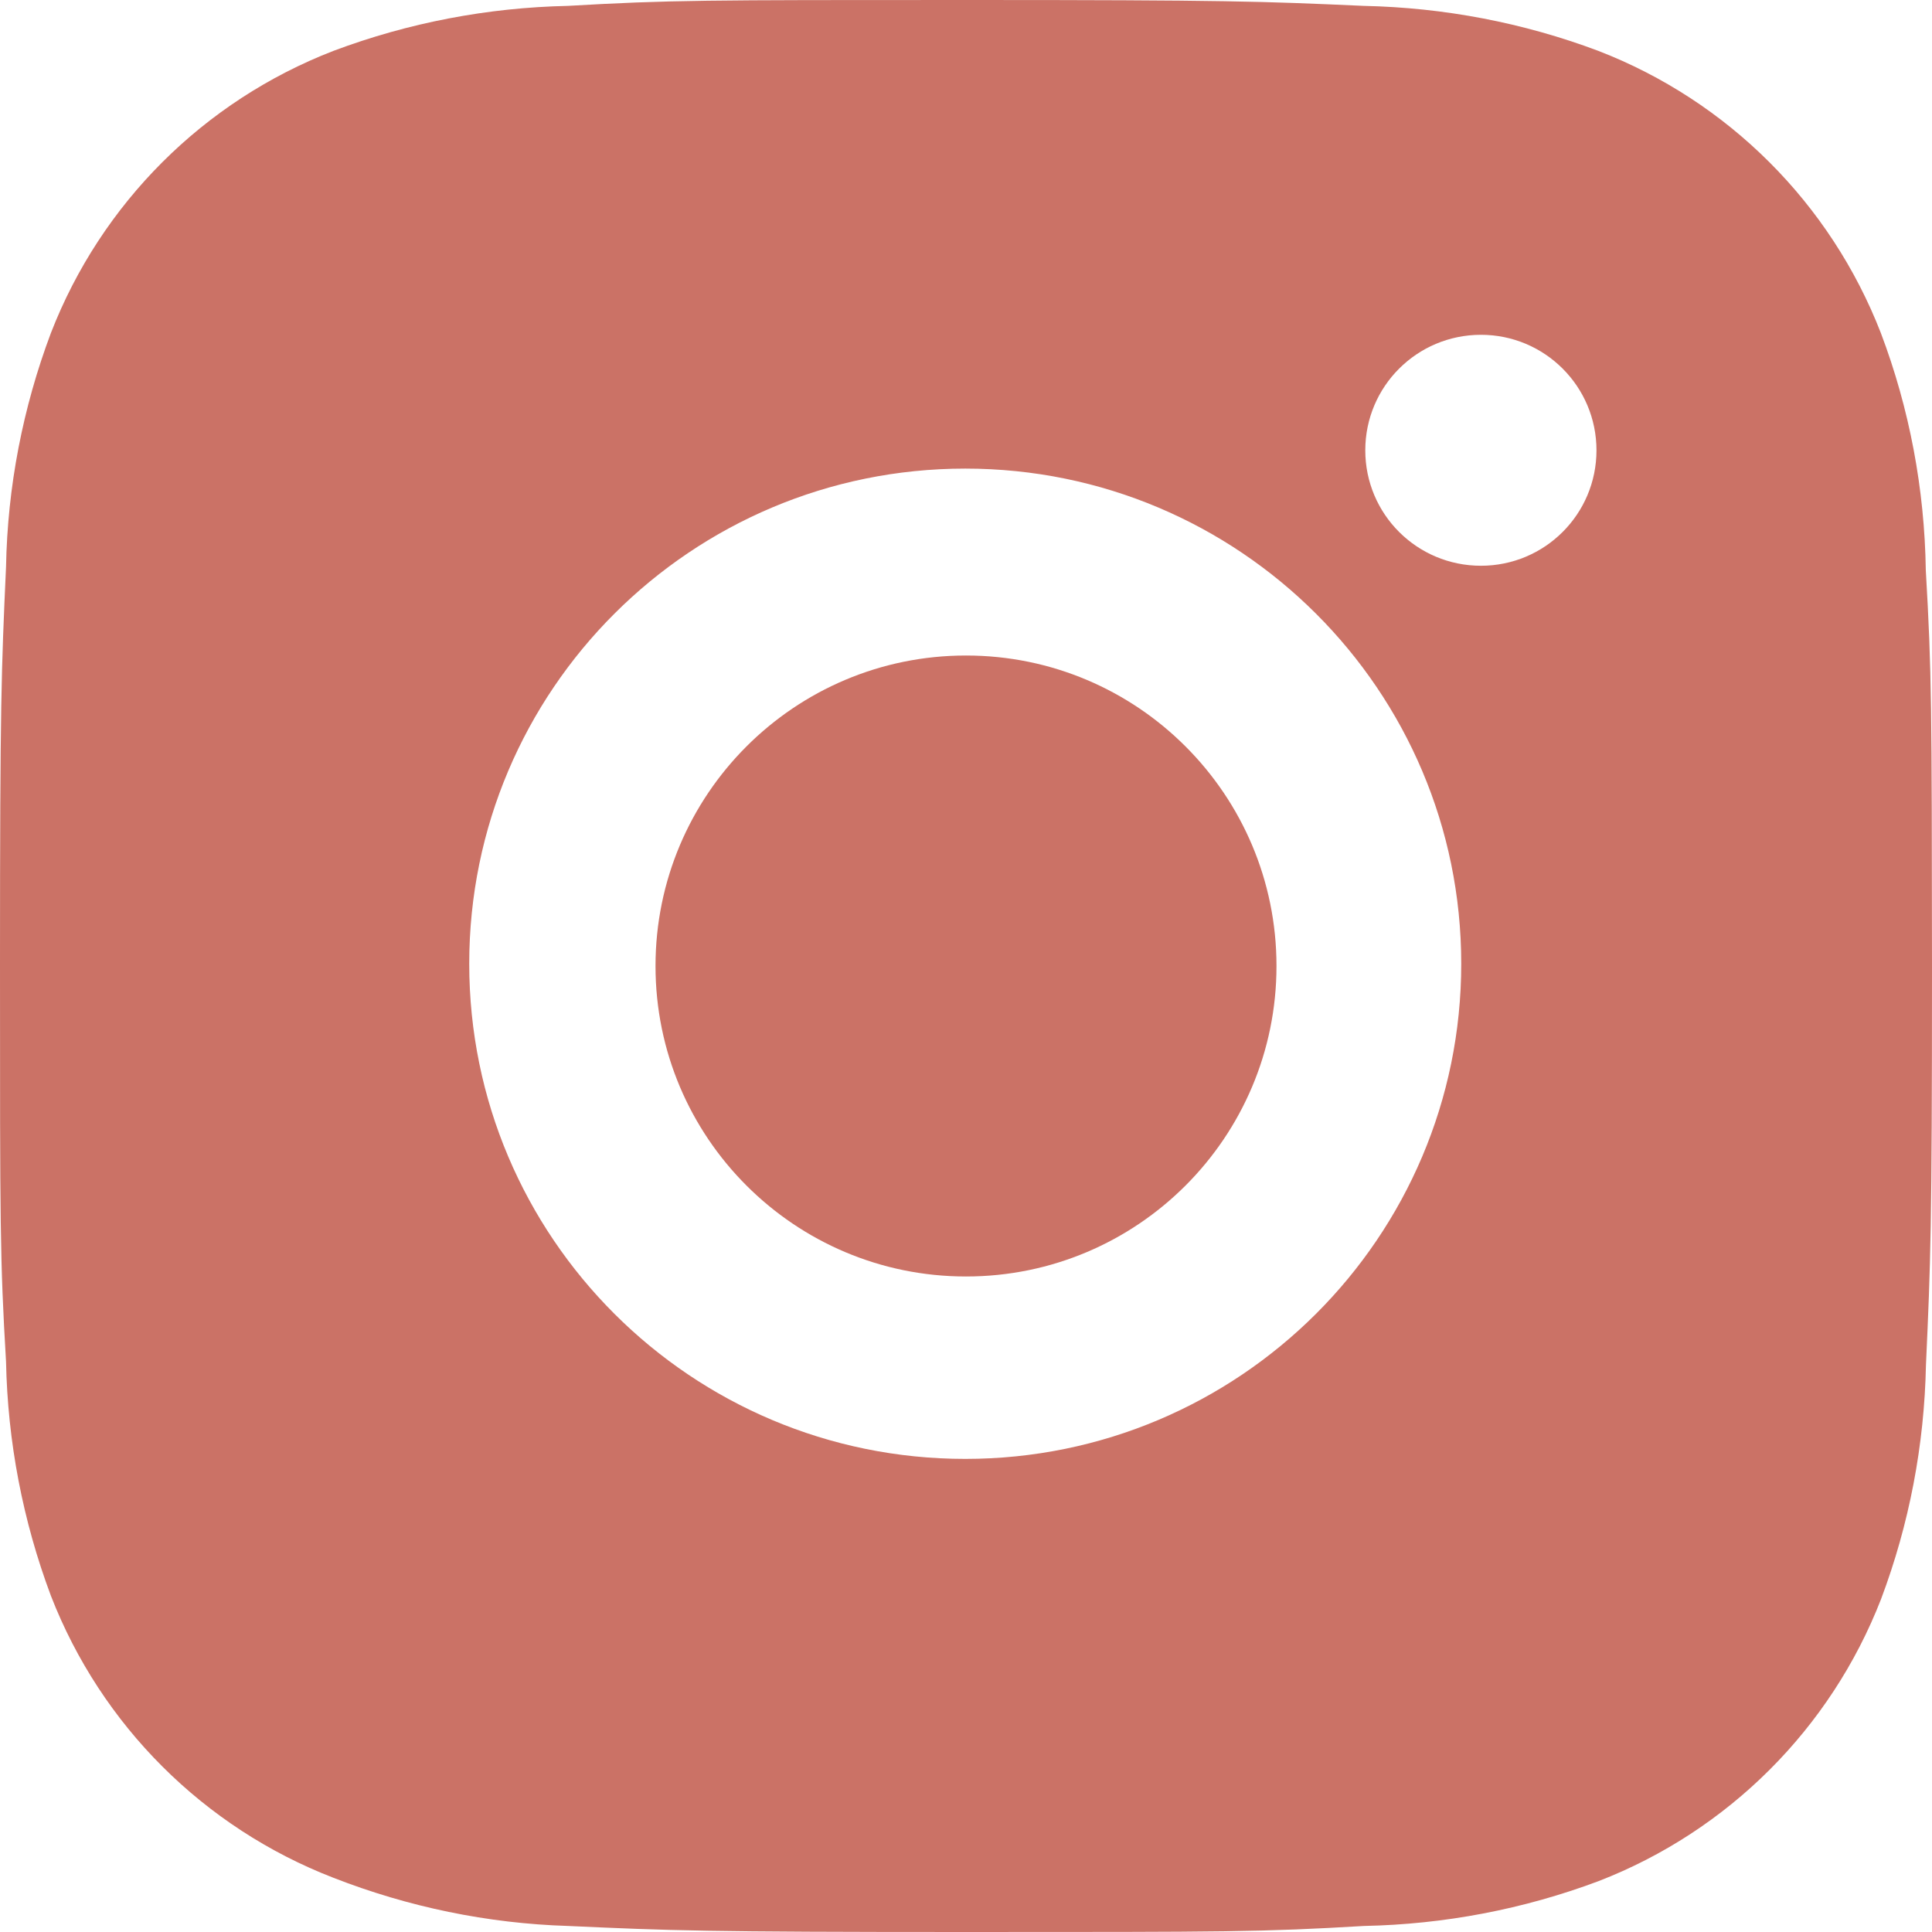 <svg width="24" height="24" viewBox="0 0 24 24" fill="none" xmlns="http://www.w3.org/2000/svg">
<g id="icon instagramm">
<path id="Vector" d="M23.923 7.084C23.908 6.077 23.721 5.077 23.364 4.135C22.739 2.527 21.466 1.255 19.855 0.632C18.924 0.282 17.939 0.094 16.942 0.073C15.66 0.016 15.253 0 11.999 0C8.744 0 8.327 8.92186e-08 7.054 0.073C6.059 0.094 5.074 0.282 4.142 0.632C2.531 1.255 1.257 2.527 0.633 4.135C0.283 5.065 0.093 6.049 0.075 7.042C0.017 8.324 0 8.73 0 11.979C0 15.228 -9.92969e-09 15.643 0.075 16.915C0.095 17.91 0.283 18.892 0.633 19.825C1.258 21.432 2.531 22.704 4.143 23.327C5.071 23.689 6.056 23.894 7.056 23.925C8.339 23.983 8.745 24 12 24C15.255 24 15.672 24 16.945 23.925C17.94 23.905 18.925 23.718 19.858 23.368C21.469 22.744 22.742 21.472 23.367 19.865C23.718 18.933 23.905 17.951 23.925 16.955C23.983 15.675 24 15.269 24 12.019C23.997 8.769 23.997 8.357 23.923 7.084ZM11.991 18.123C8.587 18.123 5.829 15.37 5.829 11.972C5.829 8.574 8.587 5.821 11.991 5.821C15.392 5.821 18.152 8.574 18.152 11.972C18.152 15.37 15.392 18.123 11.991 18.123ZM18.397 7.028C17.602 7.028 16.96 6.387 16.96 5.594C16.96 4.801 17.602 4.159 18.397 4.159C19.19 4.159 19.832 4.801 19.832 5.594C19.832 6.387 19.19 7.028 18.397 7.028Z" fill="#CB7266"/>
<path id="Vector_2" d="M12 15.857C14.13 15.857 15.857 14.13 15.857 12C15.857 9.87 14.13 8.143 12 8.143C9.87 8.143 8.143 9.87 8.143 12C8.143 14.13 9.87 15.857 12 15.857Z" fill="#CB7266"/>
</g>
</svg>

